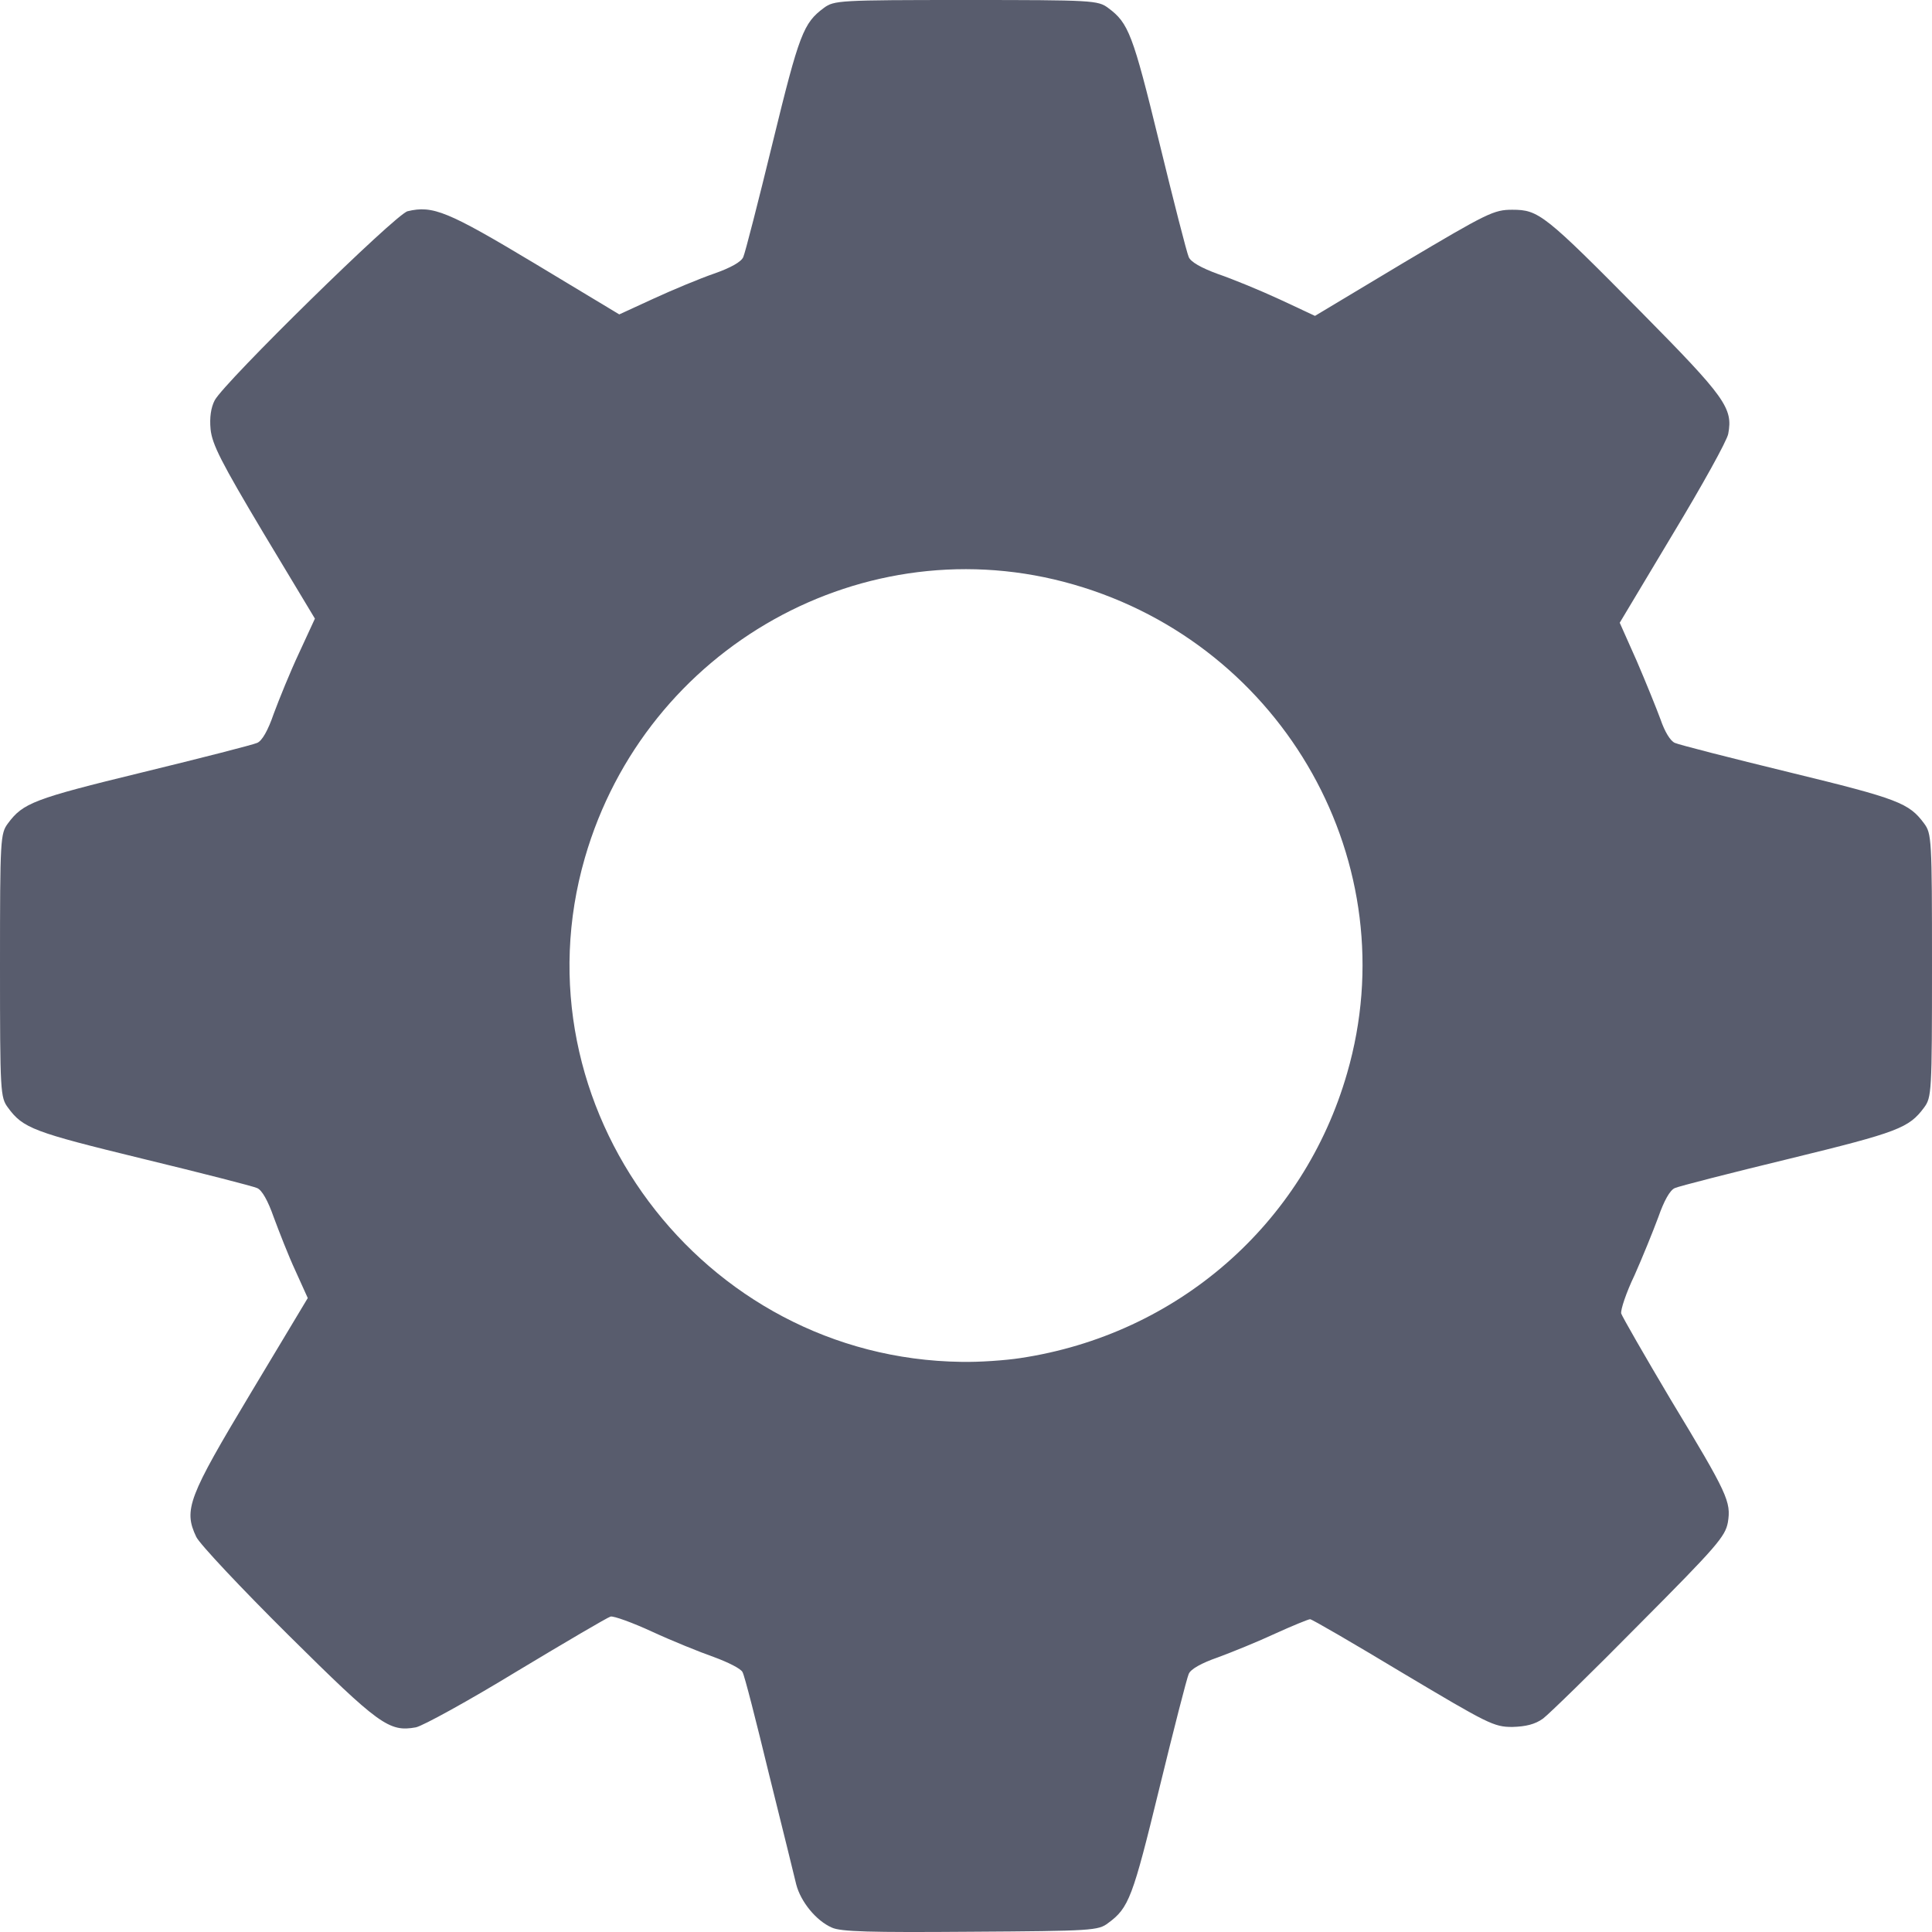 <svg width="30" height="30" viewBox="0 0 30 30" fill="none" xmlns="http://www.w3.org/2000/svg">
<path d="M12.916 29.931C12.675 29.826 12.434 29.532 12.364 29.262C12.335 29.145 12.147 28.371 11.941 27.549C11.742 26.728 11.56 26.012 11.53 25.965C11.507 25.912 11.307 25.812 11.084 25.73C10.867 25.654 10.432 25.478 10.127 25.337C9.822 25.196 9.528 25.09 9.481 25.102C9.434 25.114 8.777 25.501 8.025 25.953C7.274 26.411 6.569 26.798 6.458 26.822C6.041 26.898 5.888 26.786 4.479 25.39C3.746 24.662 3.1 23.976 3.047 23.864C2.847 23.442 2.924 23.248 3.892 21.634L4.779 20.156L4.585 19.727C4.479 19.499 4.333 19.123 4.25 18.9C4.162 18.648 4.068 18.478 3.992 18.448C3.928 18.419 3.123 18.213 2.207 17.991C0.523 17.58 0.358 17.521 0.123 17.198C0.006 17.04 0 16.964 0 14.992C0 13.021 0.006 12.944 0.123 12.786C0.358 12.469 0.523 12.404 2.207 11.994C3.123 11.771 3.928 11.565 3.992 11.536C4.068 11.507 4.162 11.342 4.25 11.084C4.333 10.861 4.503 10.439 4.644 10.139L4.89 9.606L4.092 8.279C3.434 7.176 3.294 6.9 3.27 6.666C3.252 6.484 3.276 6.325 3.335 6.214C3.487 5.932 6.141 3.327 6.329 3.28C6.722 3.186 6.951 3.28 8.301 4.09L9.616 4.882L10.151 4.636C10.444 4.501 10.867 4.325 11.09 4.248C11.342 4.16 11.513 4.066 11.542 3.99C11.571 3.926 11.777 3.122 12 2.206C12.411 0.522 12.476 0.358 12.793 0.123C12.951 0.006 13.027 0 15 0C16.973 0 17.049 0.006 17.207 0.123C17.524 0.358 17.589 0.522 18 2.206C18.223 3.122 18.429 3.926 18.458 3.99C18.487 4.066 18.652 4.16 18.91 4.254C19.133 4.33 19.562 4.506 19.867 4.647L20.419 4.905L21.798 4.078C23.102 3.304 23.196 3.257 23.483 3.257C23.894 3.257 23.982 3.327 25.485 4.847C26.789 6.167 26.912 6.337 26.836 6.736C26.818 6.842 26.43 7.54 25.973 8.297L25.151 9.67L25.415 10.263C25.556 10.591 25.72 10.996 25.785 11.172C25.849 11.36 25.937 11.507 26.008 11.536C26.072 11.565 26.877 11.771 27.793 11.994C29.477 12.404 29.642 12.469 29.877 12.786C29.994 12.944 30 13.021 30 14.992C30 16.964 29.994 17.04 29.877 17.198C29.642 17.515 29.477 17.58 27.793 17.991C26.877 18.213 26.072 18.419 26.008 18.448C25.931 18.478 25.838 18.648 25.75 18.9C25.667 19.123 25.503 19.528 25.38 19.804C25.25 20.074 25.162 20.343 25.174 20.396C25.192 20.449 25.538 21.053 25.943 21.734C26.83 23.201 26.883 23.319 26.83 23.641C26.789 23.858 26.66 24.011 25.456 25.22C24.728 25.959 24.053 26.616 23.959 26.687C23.836 26.775 23.695 26.81 23.483 26.816C23.196 26.816 23.108 26.769 21.787 25.982C21.018 25.519 20.372 25.143 20.343 25.143C20.319 25.143 20.072 25.243 19.802 25.366C19.538 25.489 19.133 25.654 18.91 25.736C18.657 25.824 18.487 25.918 18.458 25.994C18.429 26.059 18.223 26.863 18 27.778C17.589 29.462 17.53 29.626 17.207 29.861C17.055 29.978 16.961 29.984 15.07 29.996C13.515 30.008 13.051 29.996 12.916 29.931ZM15.839 21.089C18.276 20.725 20.243 19.012 20.918 16.664C21.857 13.425 19.949 10.022 16.673 9.077C13.432 8.139 10.027 10.046 9.082 13.32C7.967 17.175 10.896 21.095 14.93 21.147C15.2 21.153 15.611 21.124 15.839 21.089Z" fill="#585C6D"/>
</svg>
